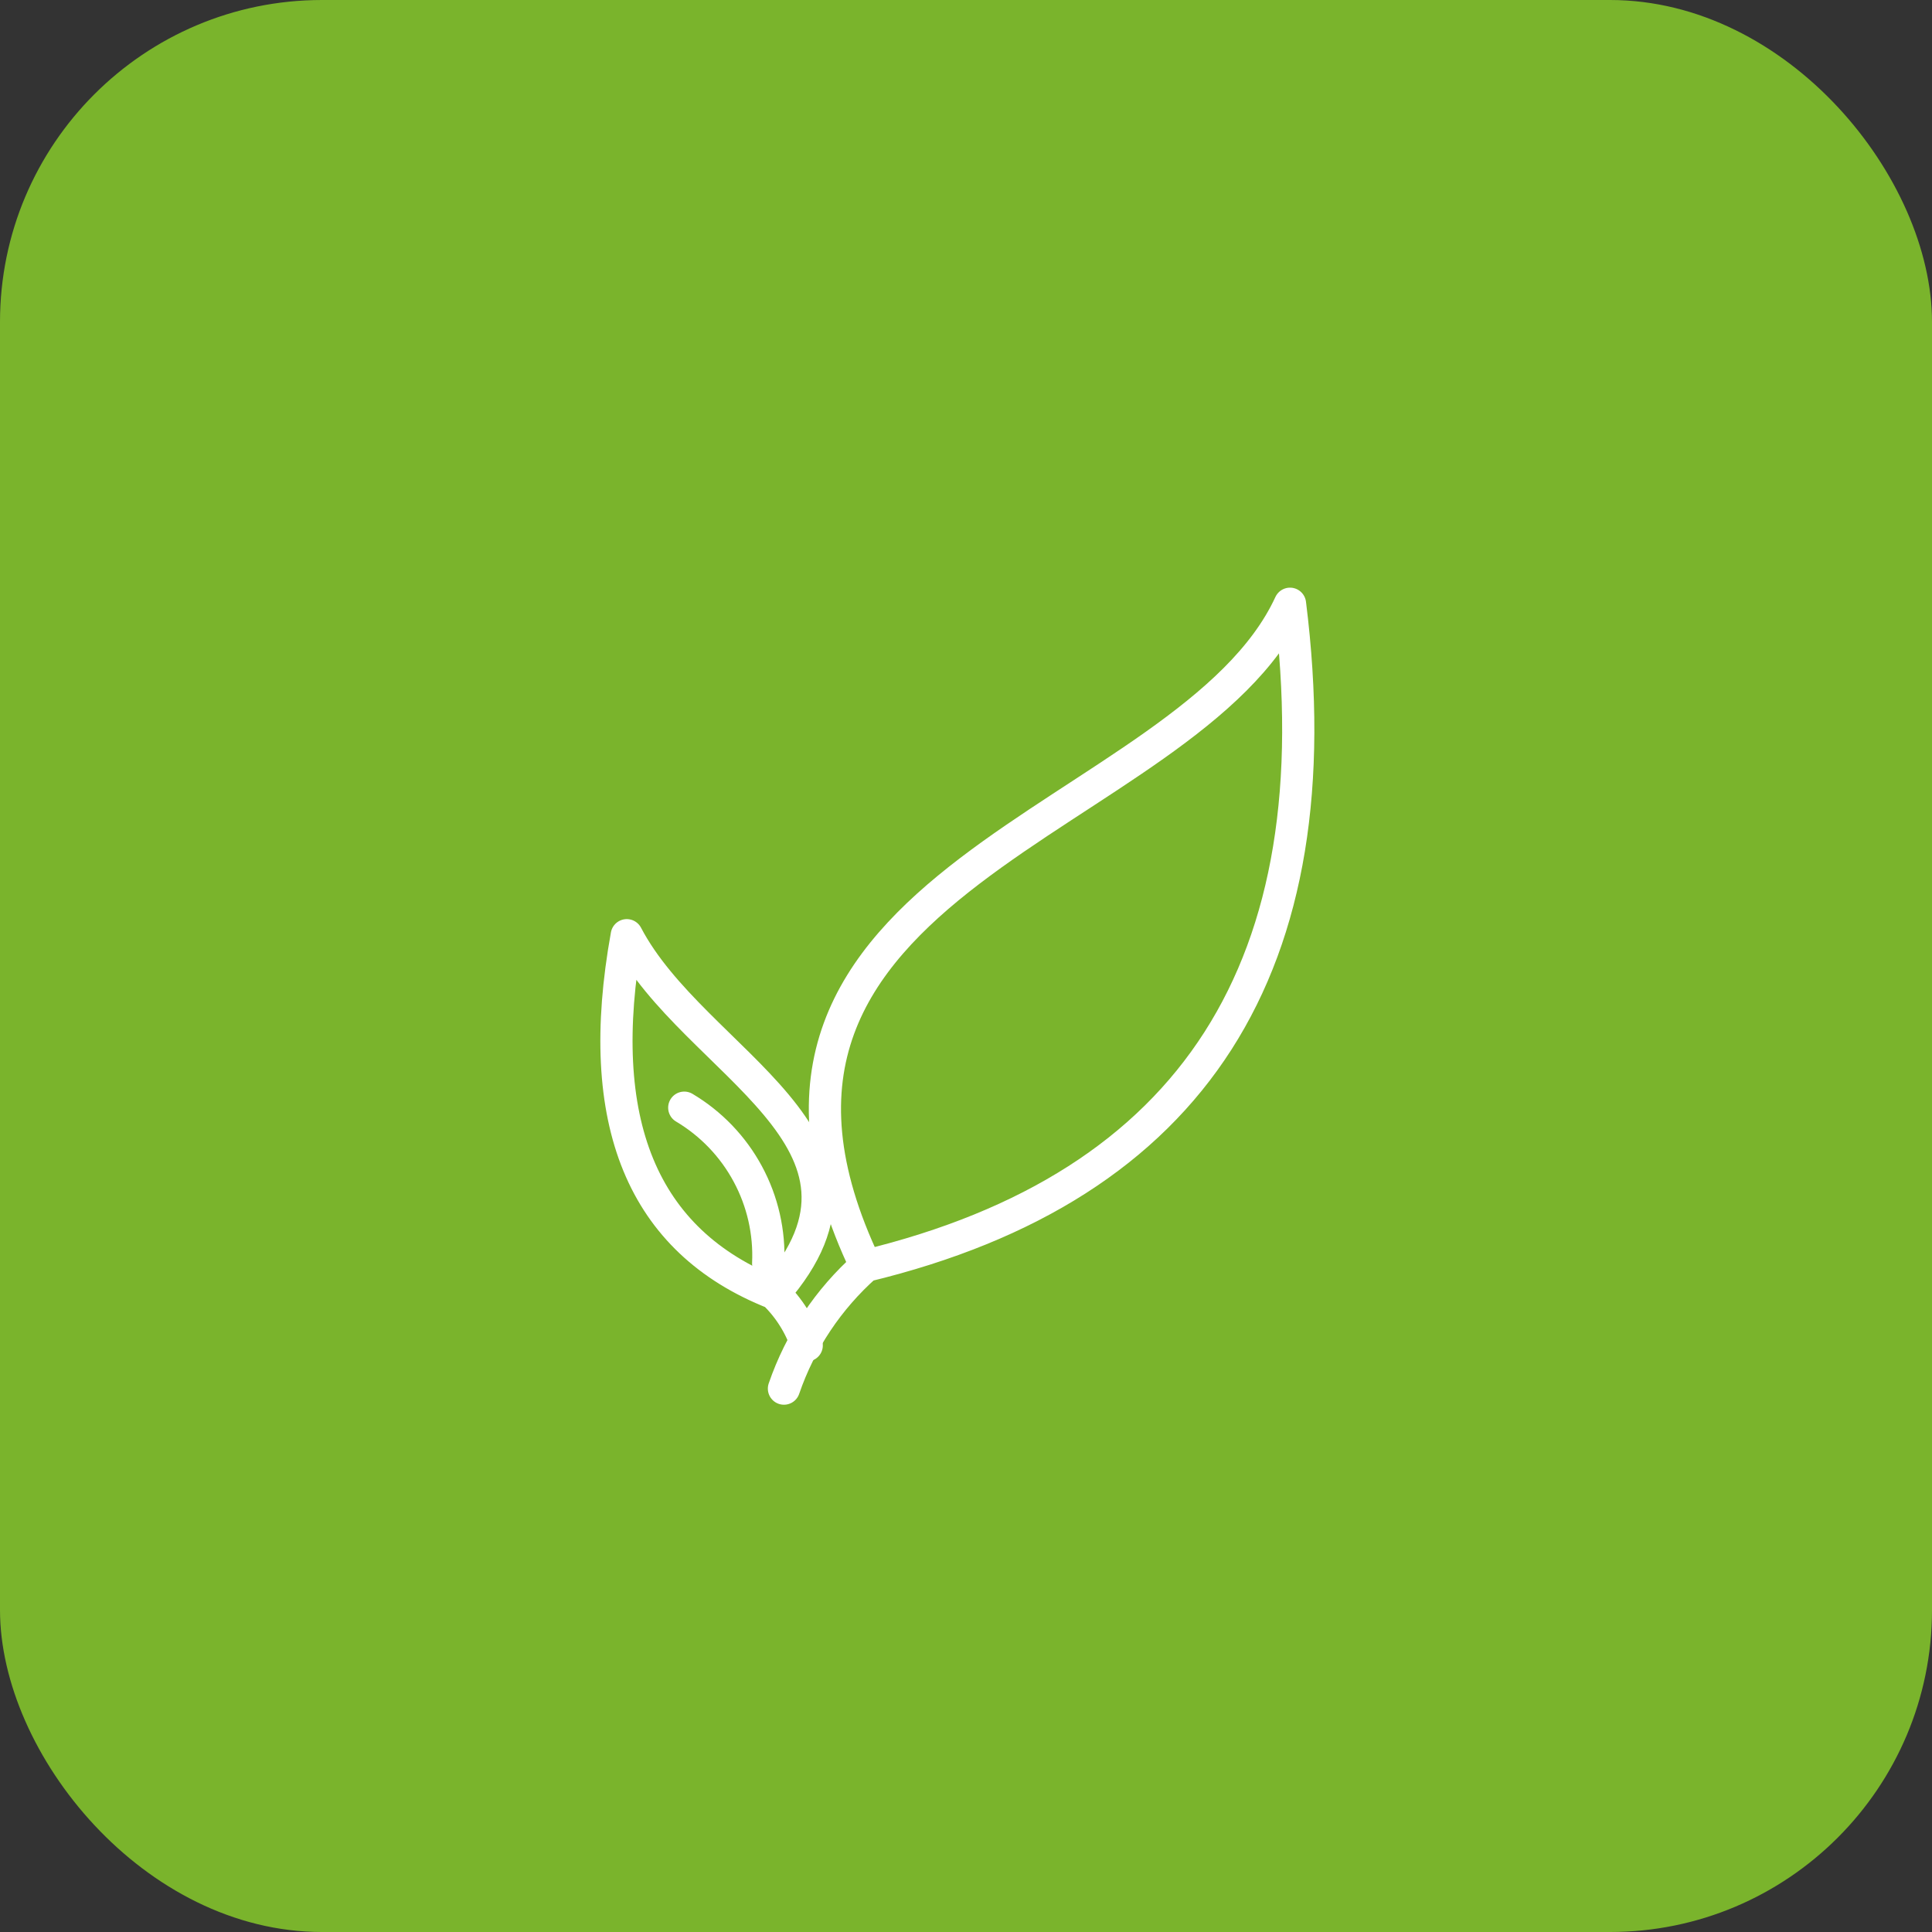 <svg width="48" height="48" viewBox="0 0 48 48" fill="none" xmlns="http://www.w3.org/2000/svg">
<rect x="0" y="0" width="48" height="48" fill="#333333" stroke="none"/>
<rect width="48" height="48" rx="8" fill="#7AB42C"/>
<path d="M19.231 32.132C15.953 30.839 14.733 27.874 15.572 23.235C17.243 26.427 22.583 28.312 19.231 32.132ZM19.231 32.132C19.602 32.49 19.881 32.934 20.043 33.425" stroke="white" stroke-width="0.8" stroke-linecap="round" stroke-linejoin="round"/>
<path d="M19.477 34.5C19.88 33.325 20.58 32.275 21.509 31.45M21.509 31.45C29.663 29.479 33.176 23.996 32.05 15C29.52 20.482 16.867 21.744 21.509 31.45ZM17 27.52C17.666 27.916 18.212 28.485 18.579 29.167C18.947 29.849 19.122 30.619 19.085 31.392" stroke="white" stroke-width="0.8" stroke-linecap="round" stroke-linejoin="round"/>
</svg>
